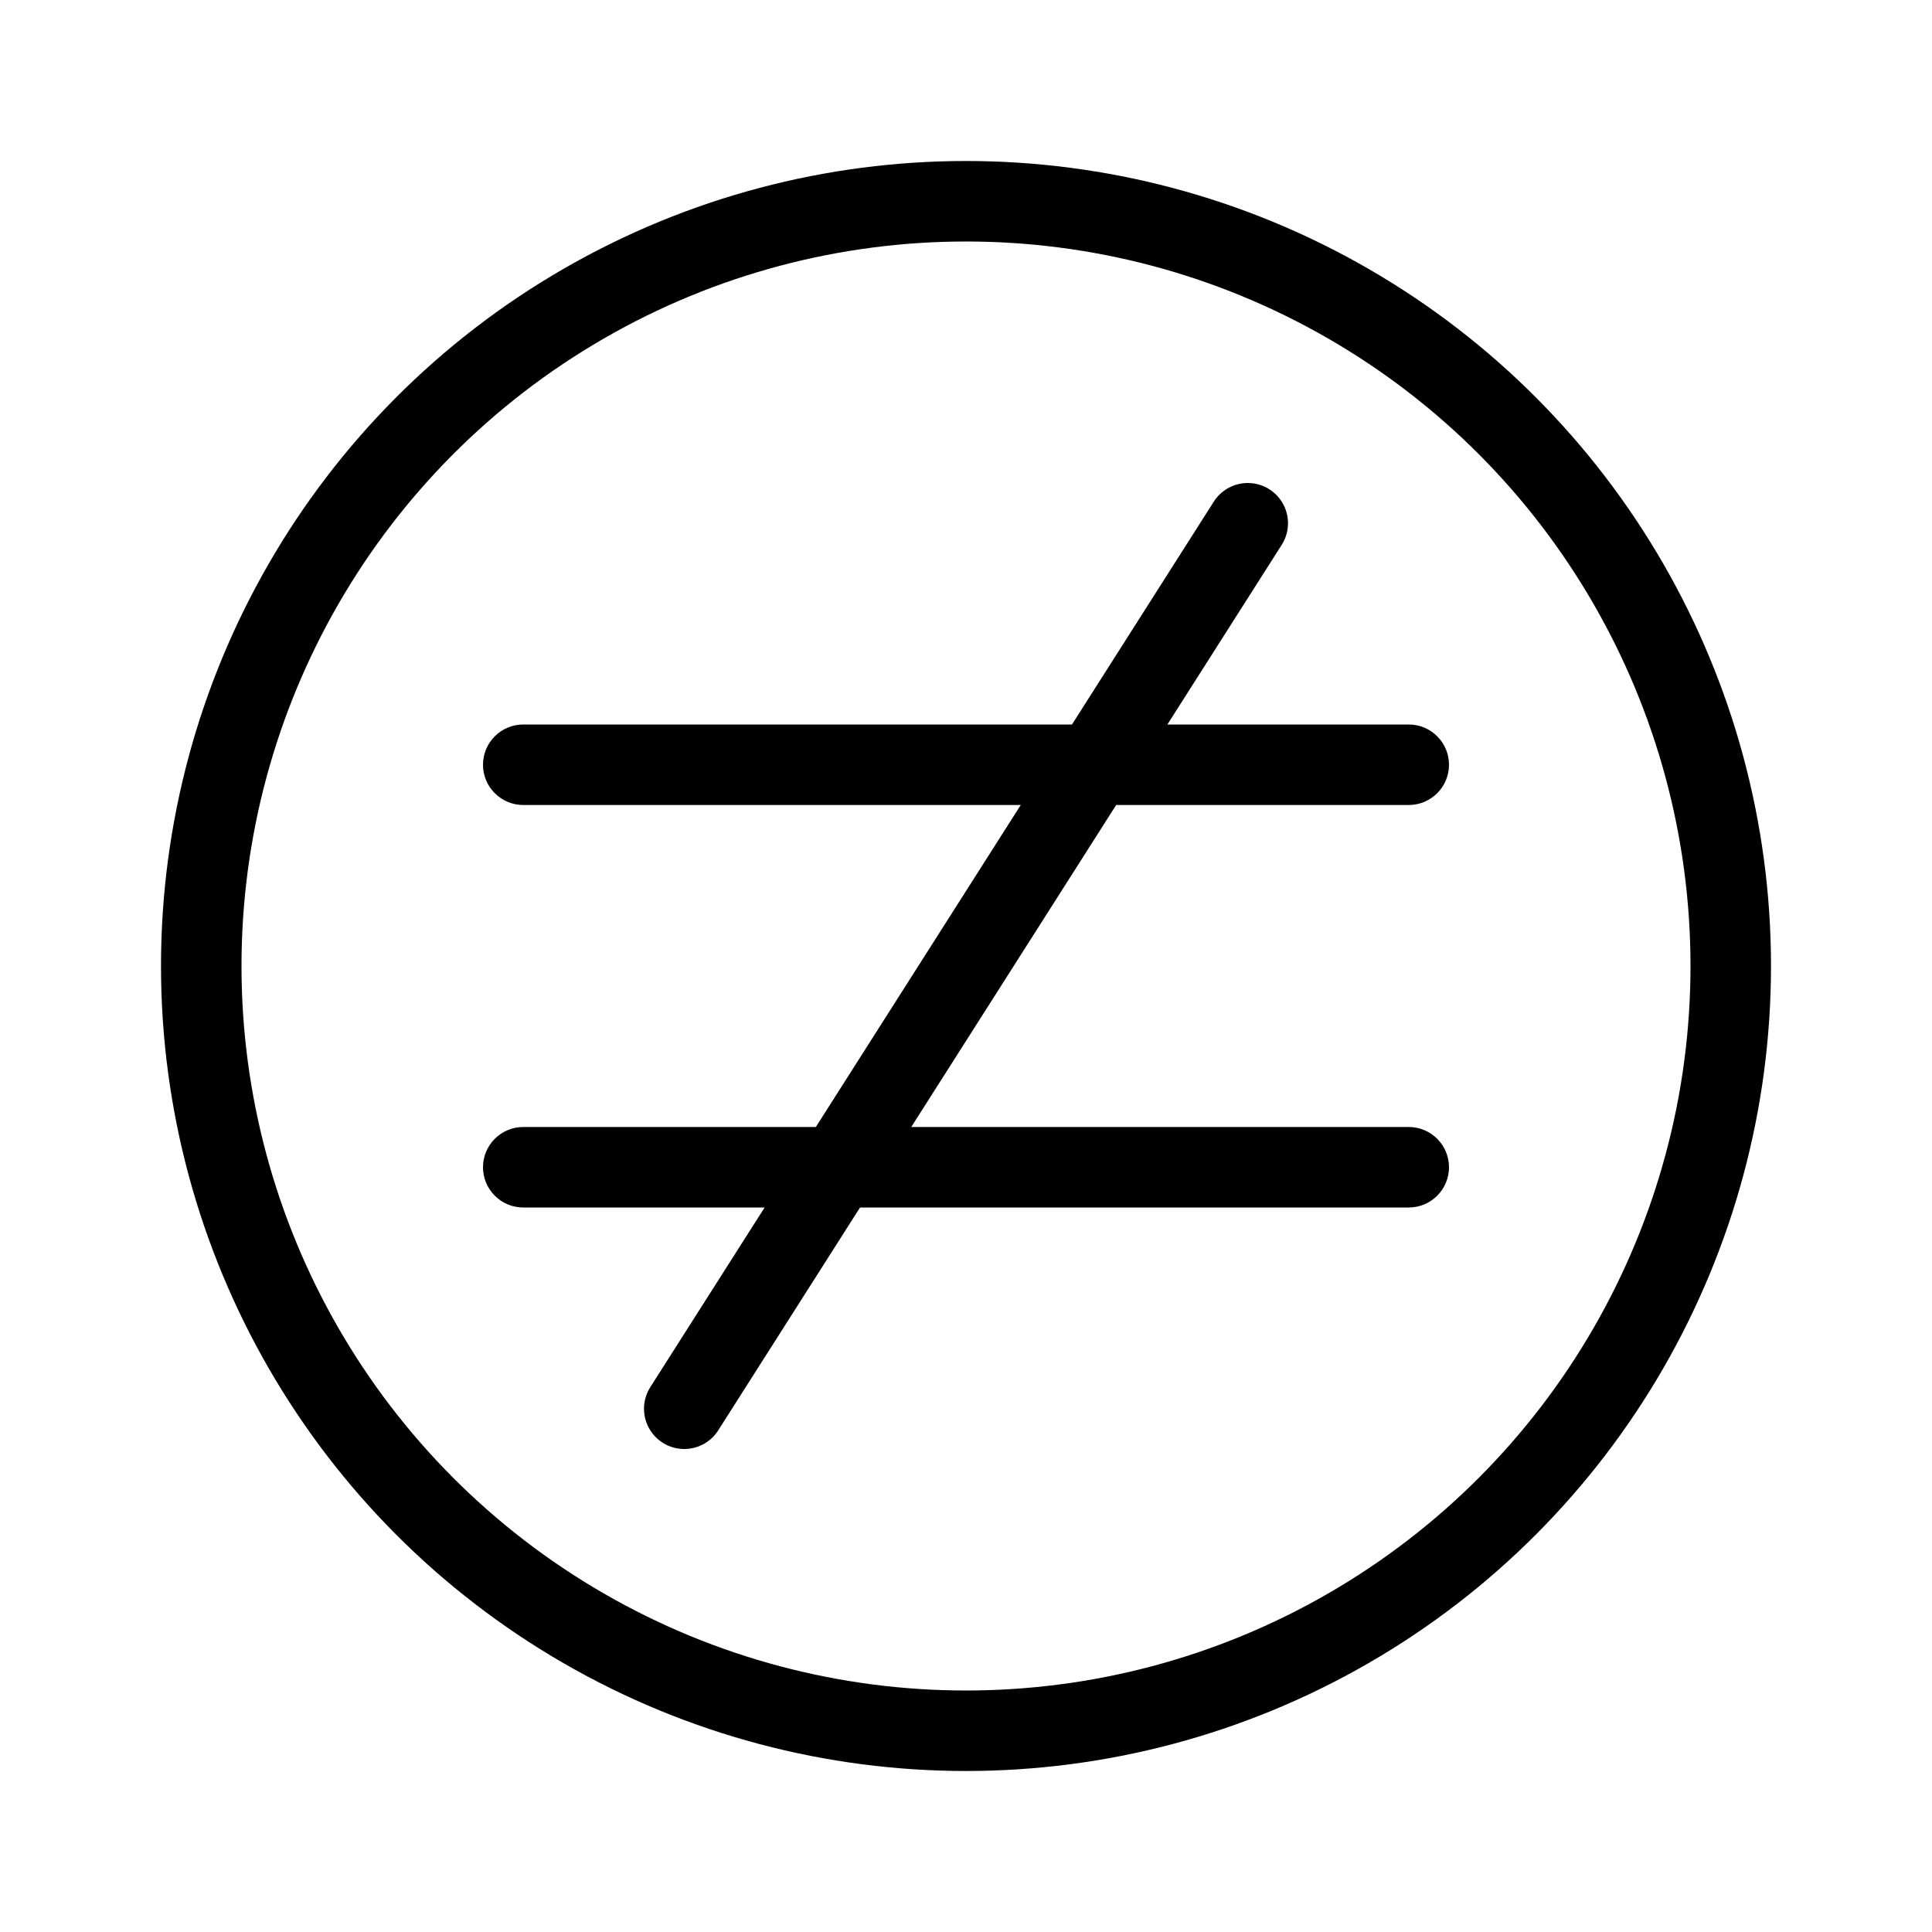 <svg viewBox="0 0 24 24" fill="none" xmlns="http://www.w3.org/2000/svg" width="1em" height="1em"><circle cx="12" cy="12" r="9.5" stroke="currentColor"/><path fill-rule="evenodd" clip-rule="evenodd" d="M6.5 10H17.5C17.776 10 18 9.776 18 9.5C18 9.224 17.776 9 17.5 9H6.5C6.224 9 6 9.224 6 9.5C6 9.776 6.224 10 6.5 10ZM6.5 14C6.224 14 6 14.224 6 14.5C6 14.776 6.224 15 6.5 15L17.5 15C17.776 15 18 14.776 18 14.5C18 14.224 17.776 14 17.5 14L6.5 14Z" fill="currentColor"/><path d="M15.5 6.5L8.5 17.5" stroke="currentColor" stroke-linecap="round"/></svg>
